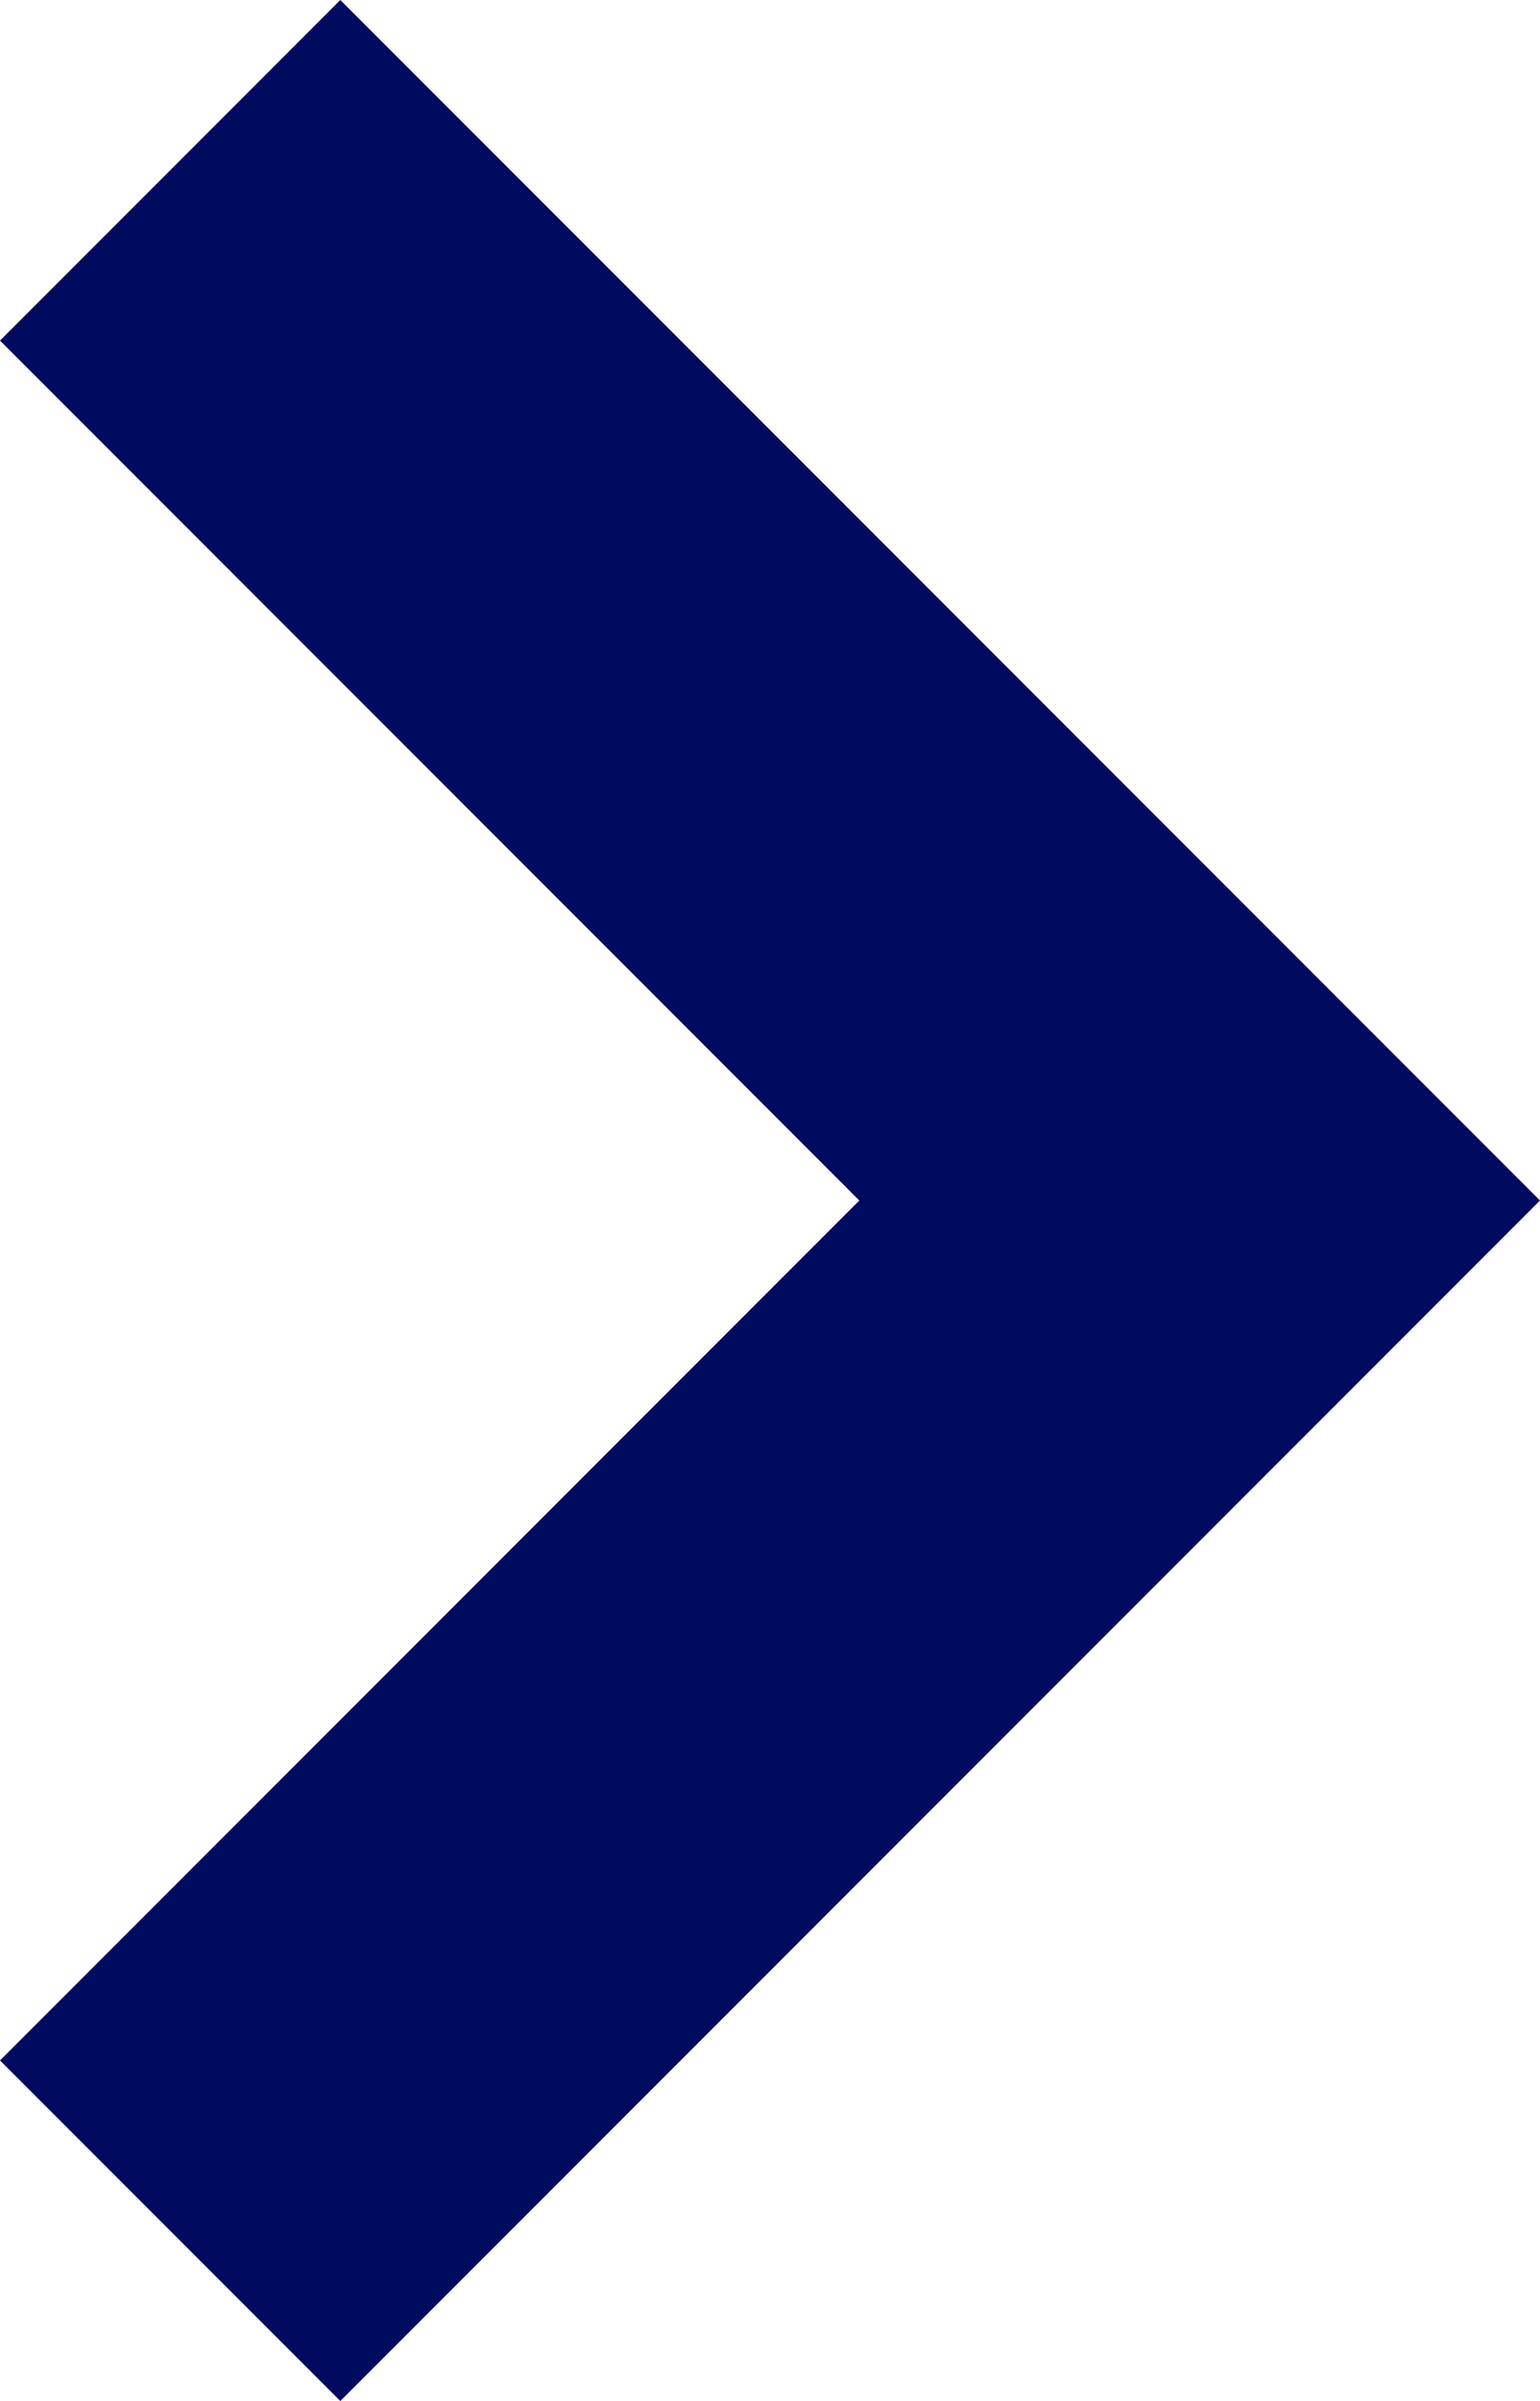 <?xml version="1.0" encoding="utf-8"?>
<!-- Generator: Adobe Illustrator 16.0.0, SVG Export Plug-In . SVG Version: 6.00 Build 0)  -->
<!DOCTYPE svg PUBLIC "-//W3C//DTD SVG 1.1//EN" "http://www.w3.org/Graphics/SVG/1.1/DTD/svg11.dtd">
<svg version="1.1" id="Layer_1" xmlns="http://www.w3.org/2000/svg" xmlns:xlink="http://www.w3.org/1999/xlink" x="0px" y="0px"
	 width="127.986px" height="199.404px" viewBox="172.514 28.298 127.986 199.404"
	 enable-background="new 172.514 28.298 127.986 199.404" xml:space="preserve">
<polygon fill="#000A5F" points="172.514,56.583 243.932,128 172.514,199.417 200.797,227.702 300.5,128 200.797,28.298 "/>
</svg>
